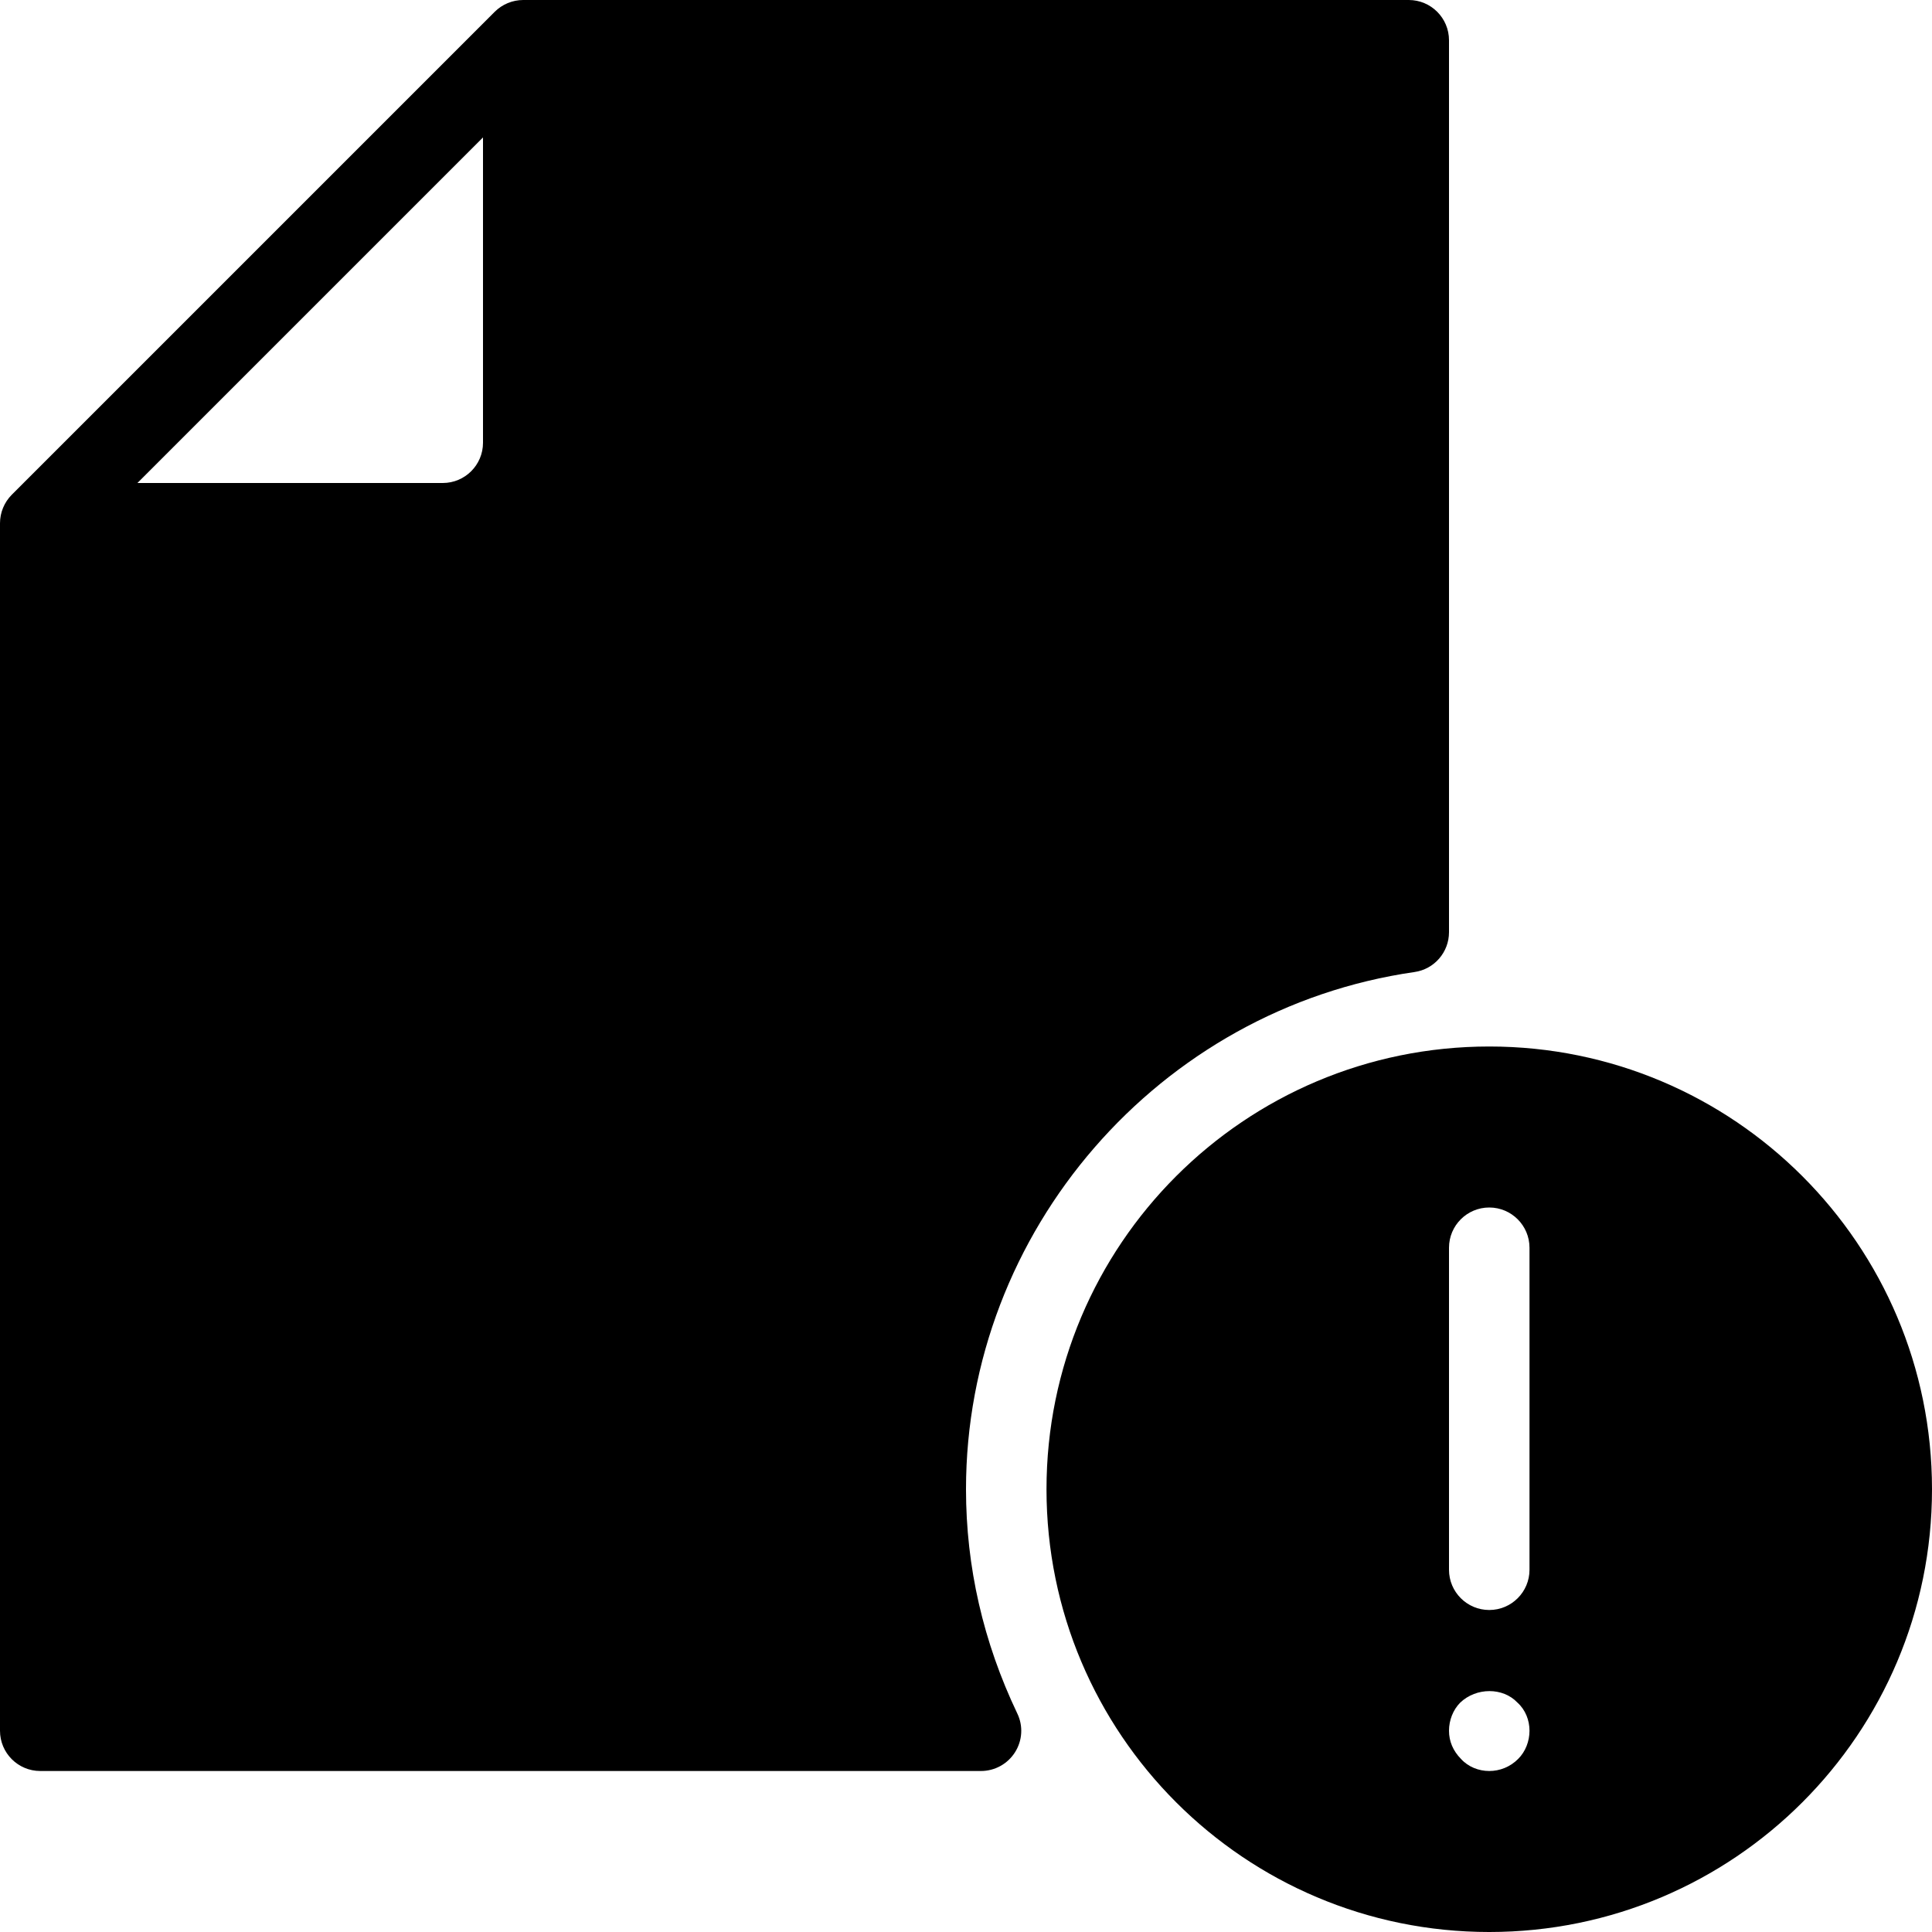 <?xml version="1.0" encoding="iso-8859-1"?>
<!-- Generator: Adobe Illustrator 19.0.0, SVG Export Plug-In . SVG Version: 6.00 Build 0)  -->
<svg version="1.1" id="Layer_1" xmlns="http://www.w3.org/2000/svg" xmlns:xlink="http://www.w3.org/1999/xlink" x="0px" y="0px"
	 viewBox="0 0 24 24" style="enable-background:new 0 0 24 24;" xml:space="preserve">
<g>
	<path d="M17.5,0h-11C6.367,0,6.24,0.053,6.146,0.146l-6,6C0.053,6.24,0,6.367,0,6.5v15C0,21.776,0.224,22,0.5,22h11.686
		c0.172,0,0.331-0.088,0.423-0.233c0.092-0.145,0.103-0.327,0.028-0.482C12.214,20.399,12,19.462,12,18.5
		c0-3.206,2.396-5.968,5.571-6.425C17.817,12.04,18,11.829,18,11.58V0.5C18,0.224,17.776,0,17.5,0z M5.5,6H1.707L6,1.707V5.5
		C6,5.776,5.776,6,5.5,6z"/>
	<path d="M18.5,13c-3.038,0-5.5,2.462-5.5,5.5c0,3.038,2.462,5.5,5.5,5.5s5.5-2.462,5.5-5.5C24,15.462,21.538,13,18.5,13z
		 M18.859,21.85C18.76,21.95,18.63,22,18.5,22s-0.26-0.05-0.351-0.15C18.05,21.75,18,21.63,18,21.5c0-0.13,0.05-0.26,0.14-0.35
		c0.2-0.19,0.53-0.19,0.71,0C18.95,21.24,19,21.37,19,21.5C19,21.63,18.95,21.76,18.859,21.85z M19,19.5c0,0.276-0.224,0.5-0.5,0.5
		S18,19.776,18,19.5v-4c0-0.276,0.224-0.5,0.5-0.5s0.5,0.224,0.5,0.5V19.5z"/>
</g>
<g>
</g>
<g>
</g>
<g>
</g>
<g>
</g>
<g>
</g>
<g>
</g>
<g>
</g>
<g>
</g>
<g>
</g>
<g>
</g>
<g>
</g>
<g>
</g>
<g>
</g>
<g>
</g>
<g>
</g>
</svg>
